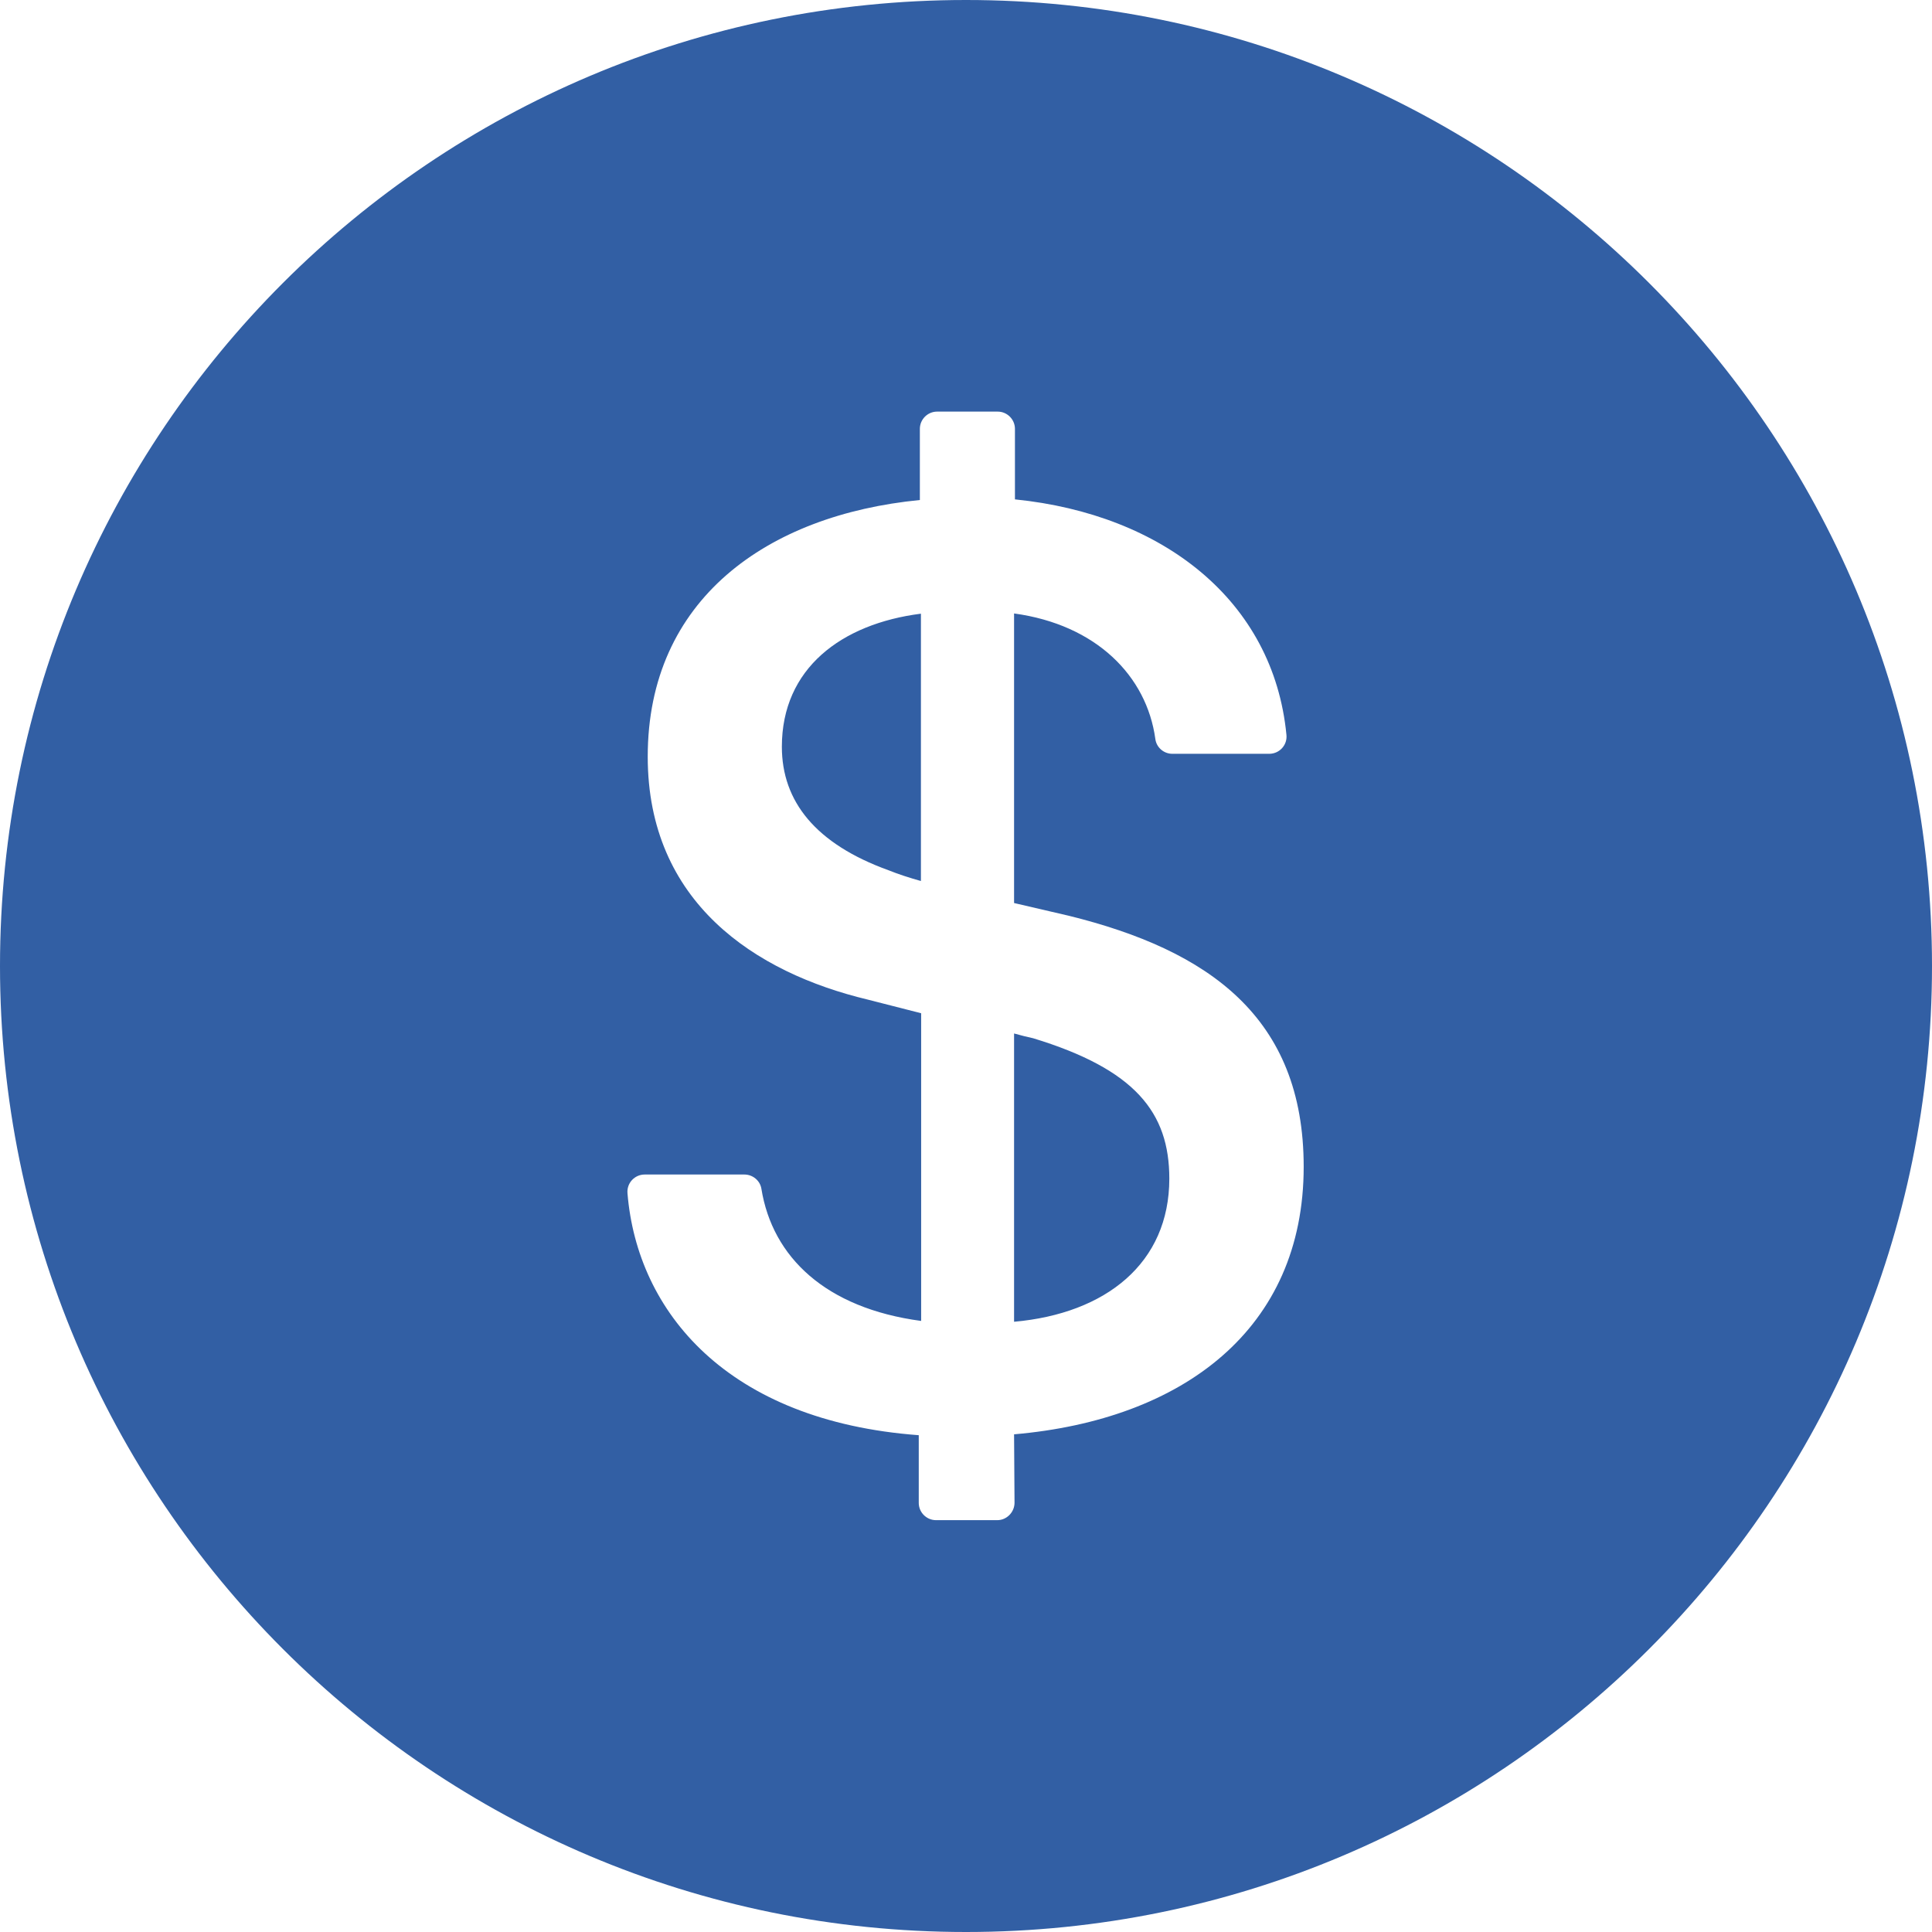 <svg width="42" height="42" viewBox="0 0 42 42" fill="none" xmlns="http://www.w3.org/2000/svg">
<path d="M21 0C9.403 0 0 9.403 0 21C0 32.597 9.403 42 21 42C32.597 42 42 32.597 42 21C42 9.403 32.597 0 21 0ZM22.045 31.181L22.055 32.667C22.055 32.873 21.886 33.047 21.68 33.047H20.348C20.142 33.047 19.973 32.878 19.973 32.672V31.2C15.811 30.891 13.852 28.519 13.641 25.941C13.622 25.72 13.795 25.533 14.016 25.533H16.181C16.364 25.533 16.523 25.664 16.552 25.842C16.791 27.328 17.948 28.439 20.025 28.716V22.027L18.867 21.731C16.416 21.145 14.081 19.617 14.081 16.448C14.081 13.031 16.678 11.194 19.997 10.87V9.323C19.997 9.117 20.166 8.948 20.372 8.948H21.689C21.895 8.948 22.064 9.117 22.064 9.323V10.856C25.275 11.18 27.684 13.055 27.966 15.975C27.989 16.195 27.816 16.387 27.591 16.387H25.486C25.298 16.387 25.139 16.247 25.116 16.064C24.928 14.695 23.831 13.58 22.045 13.336V19.631L23.236 19.908C26.273 20.658 28.341 22.111 28.341 25.364C28.341 28.894 25.716 30.863 22.045 31.181ZM16.997 16.233C16.997 17.423 17.733 18.347 19.317 18.919C19.538 19.008 19.758 19.078 20.02 19.153V13.341C18.291 13.561 16.997 14.531 16.997 16.233ZM22.458 22.57C22.327 22.542 22.195 22.509 22.045 22.467V28.734C24.042 28.556 25.42 27.459 25.42 25.622C25.42 24.183 24.675 23.245 22.458 22.57Z" fill="#325FA4"/>
</svg>
